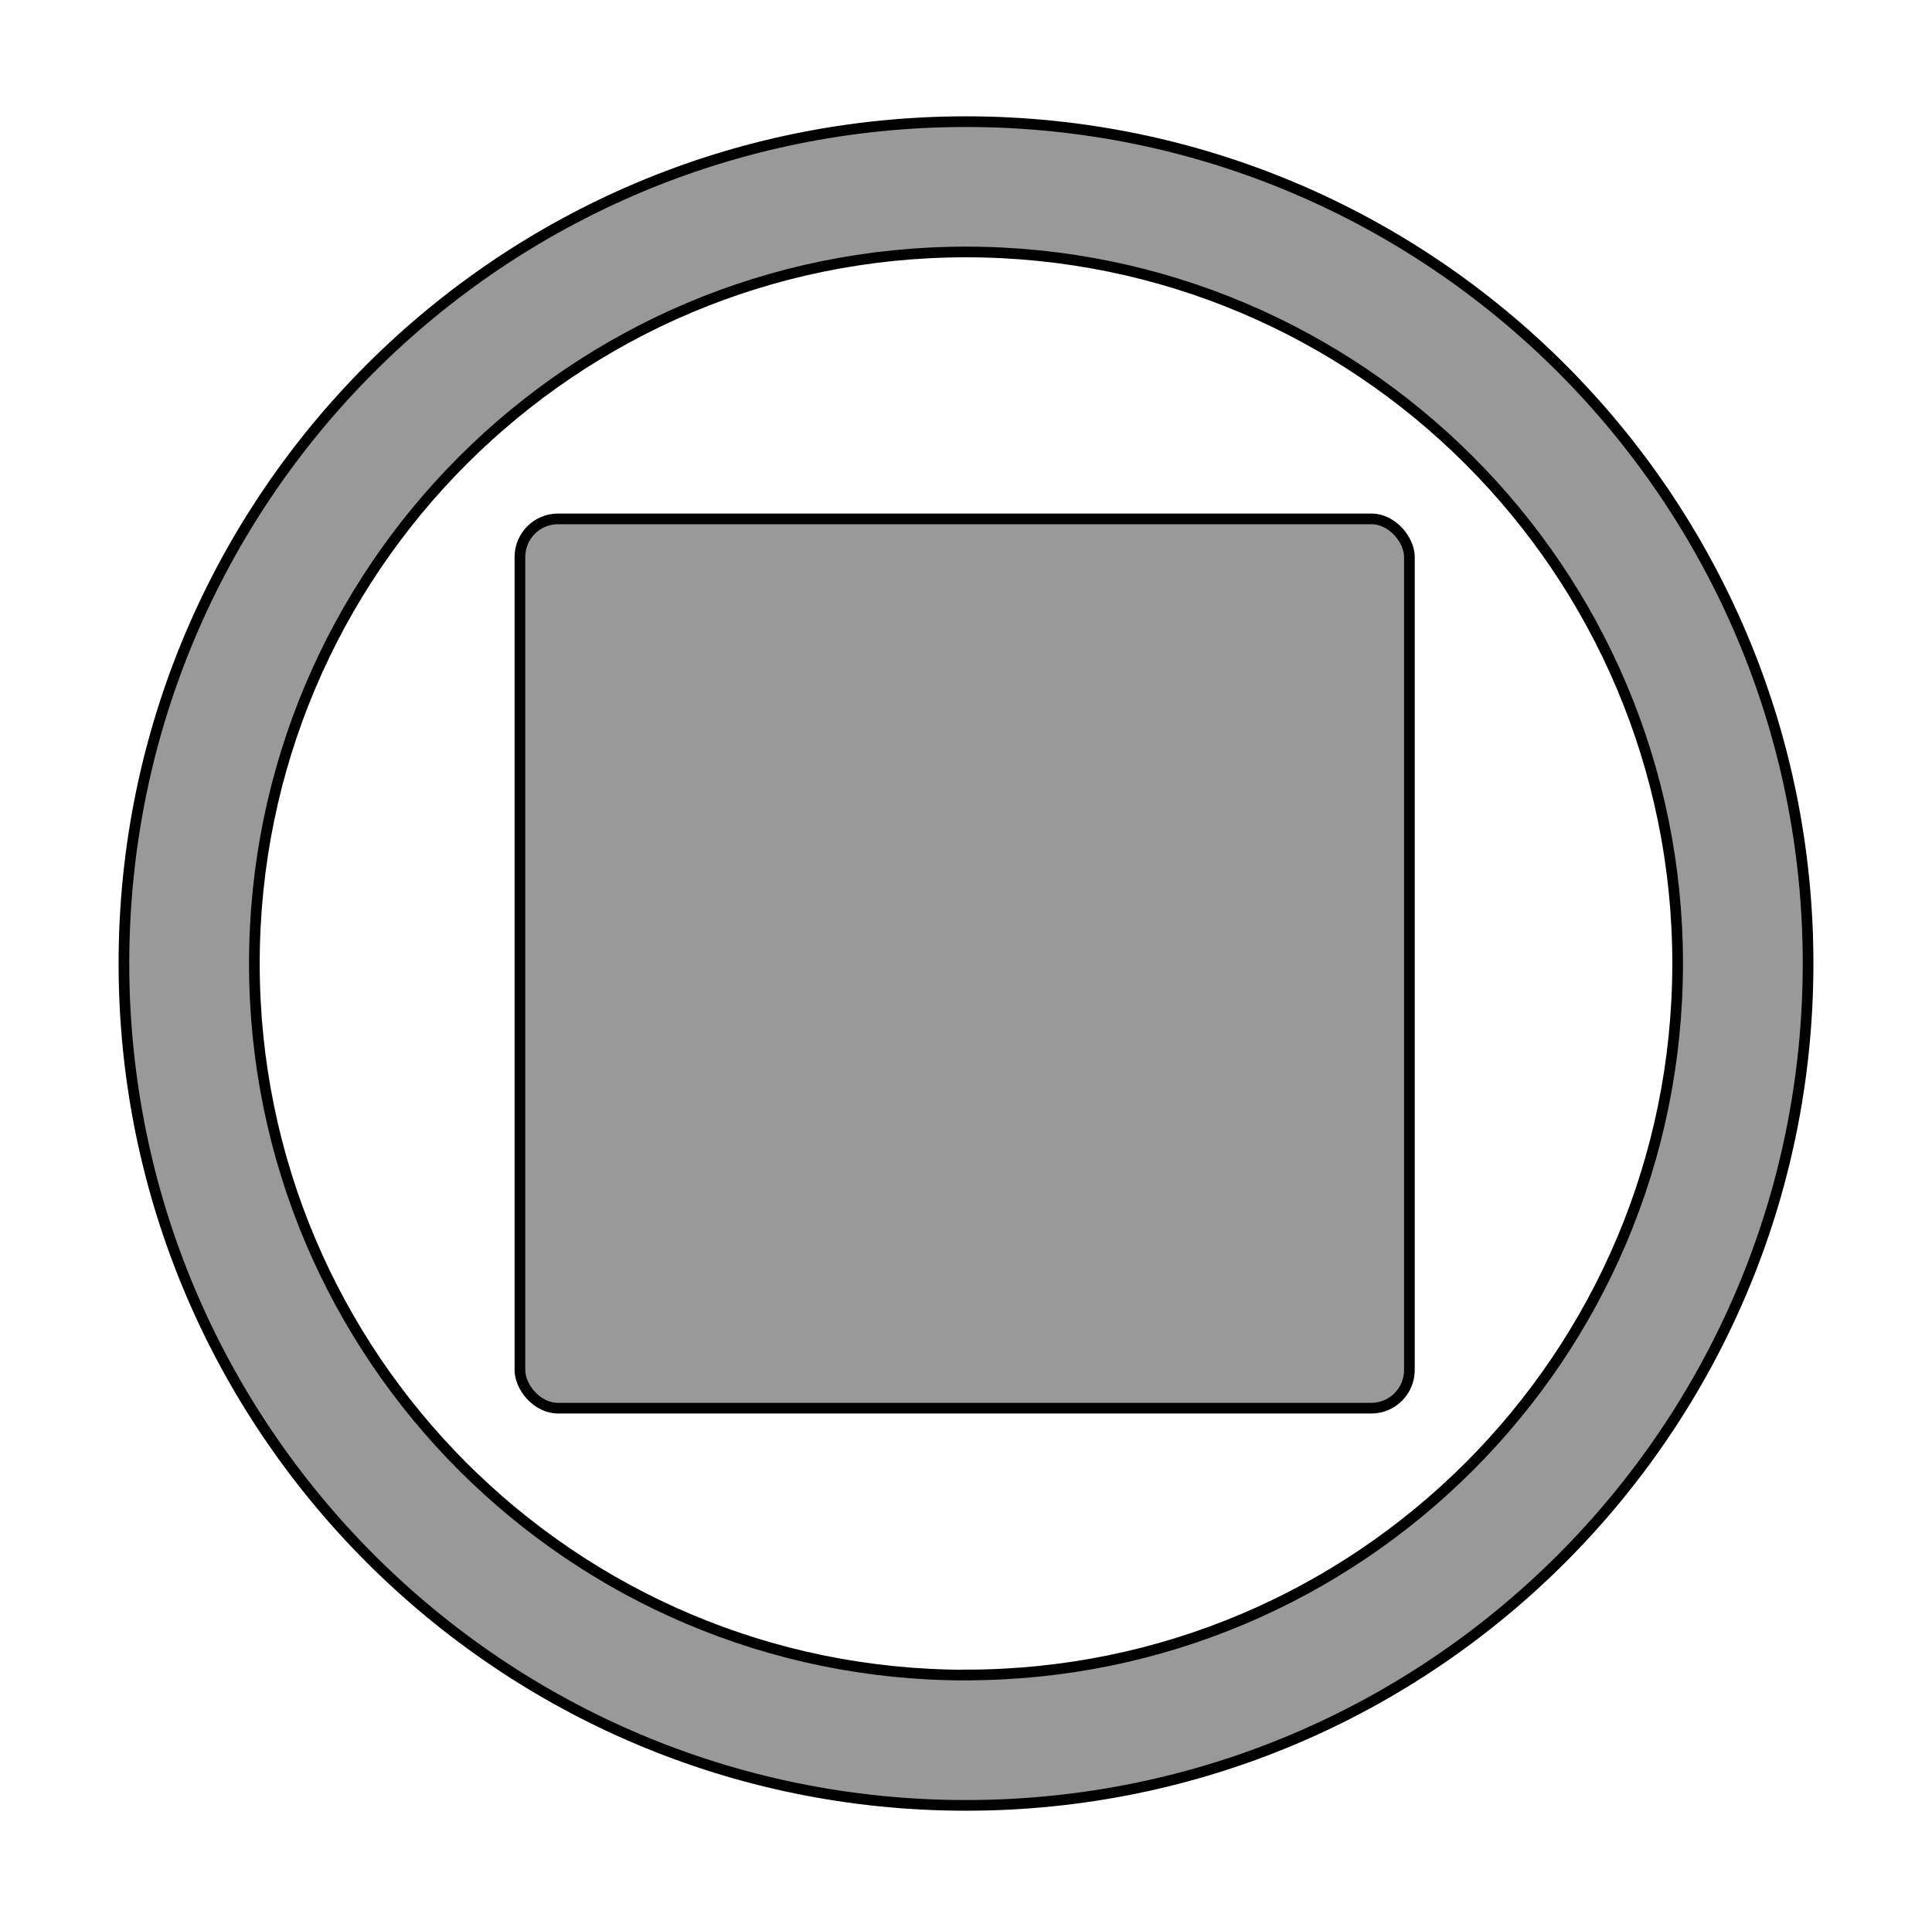 <?xml version="1.0" encoding="UTF-8"?><svg id="a" xmlns="http://www.w3.org/2000/svg" viewBox="0 0 181 180.57"><defs><style>.c{fill:#999;stroke:#000;stroke-miterlimit:10;}</style></defs><path id="b" class="c" d="M90.5,11.4C46.93,11.4,11.61,46.71,11.61,90.28s35.32,78.89,78.89,78.89,78.89-35.32,78.89-78.89S134.07,11.4,90.5,11.4Zm0,145.56c-36.82,0-66.67-29.85-66.67-66.67S53.68,23.61,90.5,23.61s66.67,29.85,66.67,66.67-29.85,66.67-66.67,66.67Z"/><rect class="c" x="48.71" y="48.62" width="83.33" height="83.33" rx="3.57" ry="3.57"/></svg>